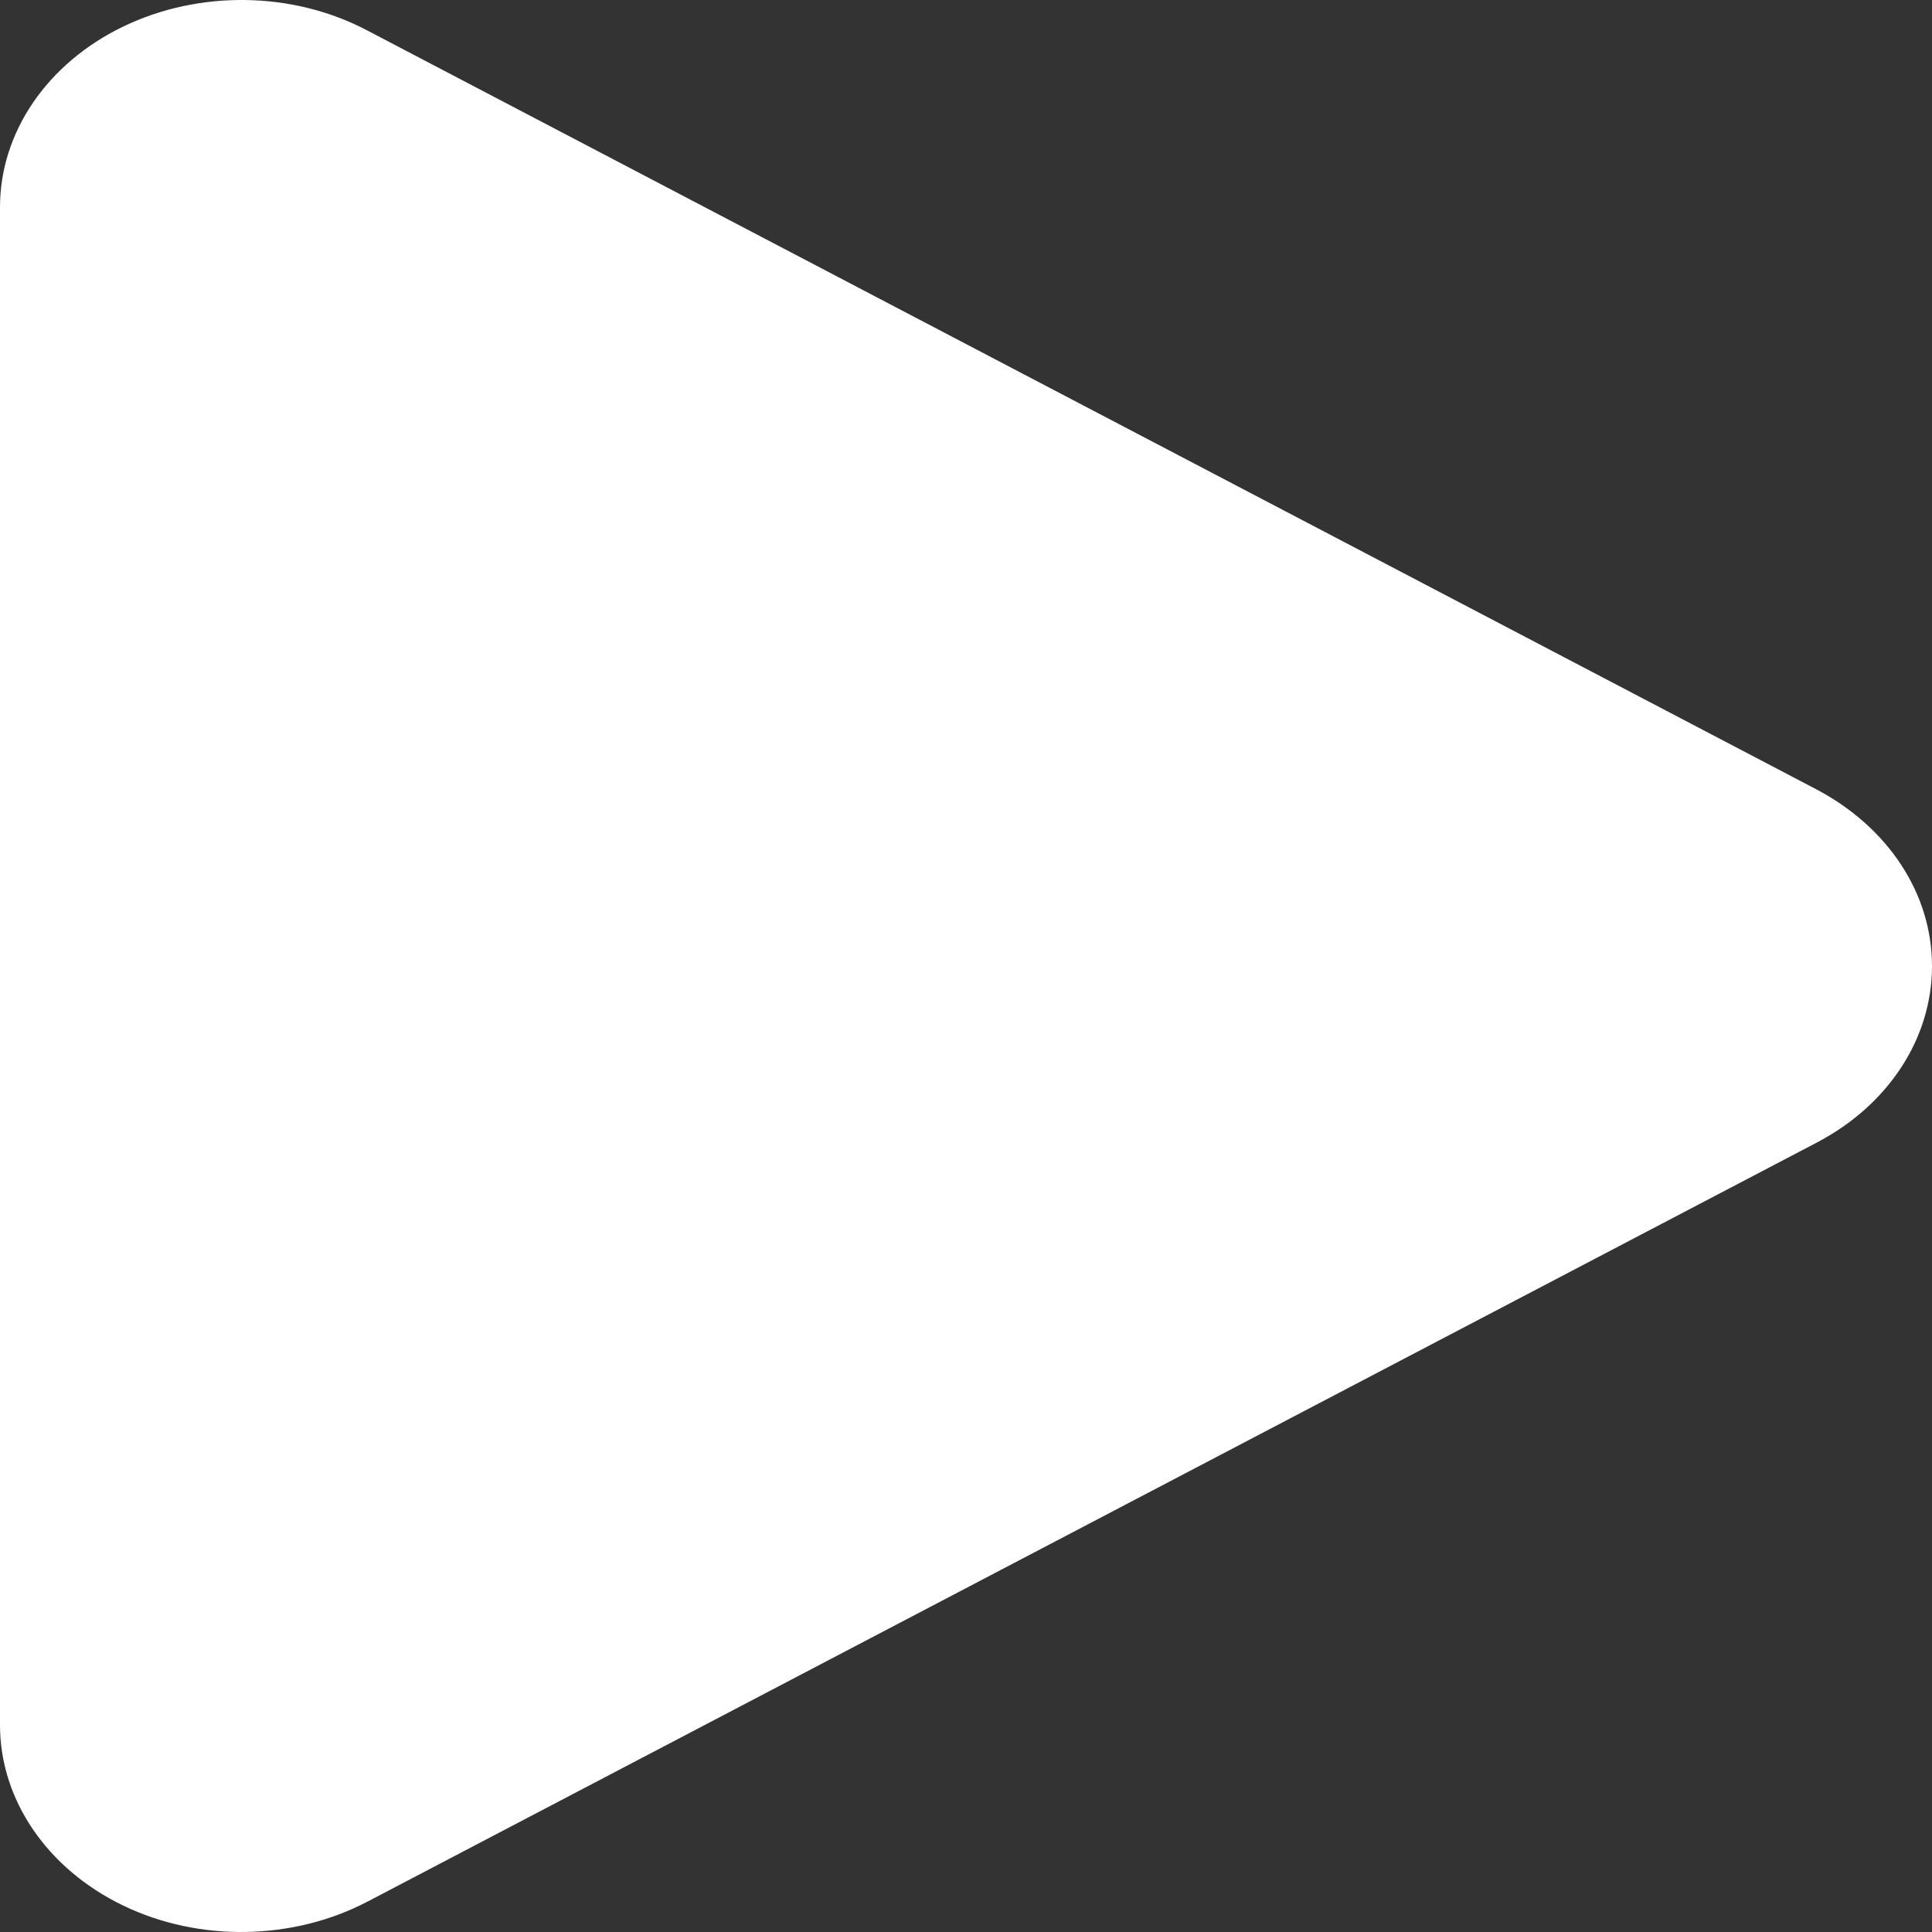 <svg width="30" height="30" viewBox="0 0 30 30" fill="none" xmlns="http://www.w3.org/2000/svg">
<rect x="0" y="0" width="30" height="30" fill="#333333" stroke="none"/>
<path d="M5.703 0.473C4.547 -0.137 3.094 -0.157 1.914 0.412C0.734 0.981 0 2.053 0 3.218V26.785C0 27.95 0.734 29.021 1.914 29.59C3.094 30.159 4.547 30.133 5.703 29.53L28.203 17.746C29.32 17.164 30 16.126 30 15.001C30 13.876 29.32 12.845 28.203 12.256L5.703 0.473Z" fill="white"/>
</svg>
